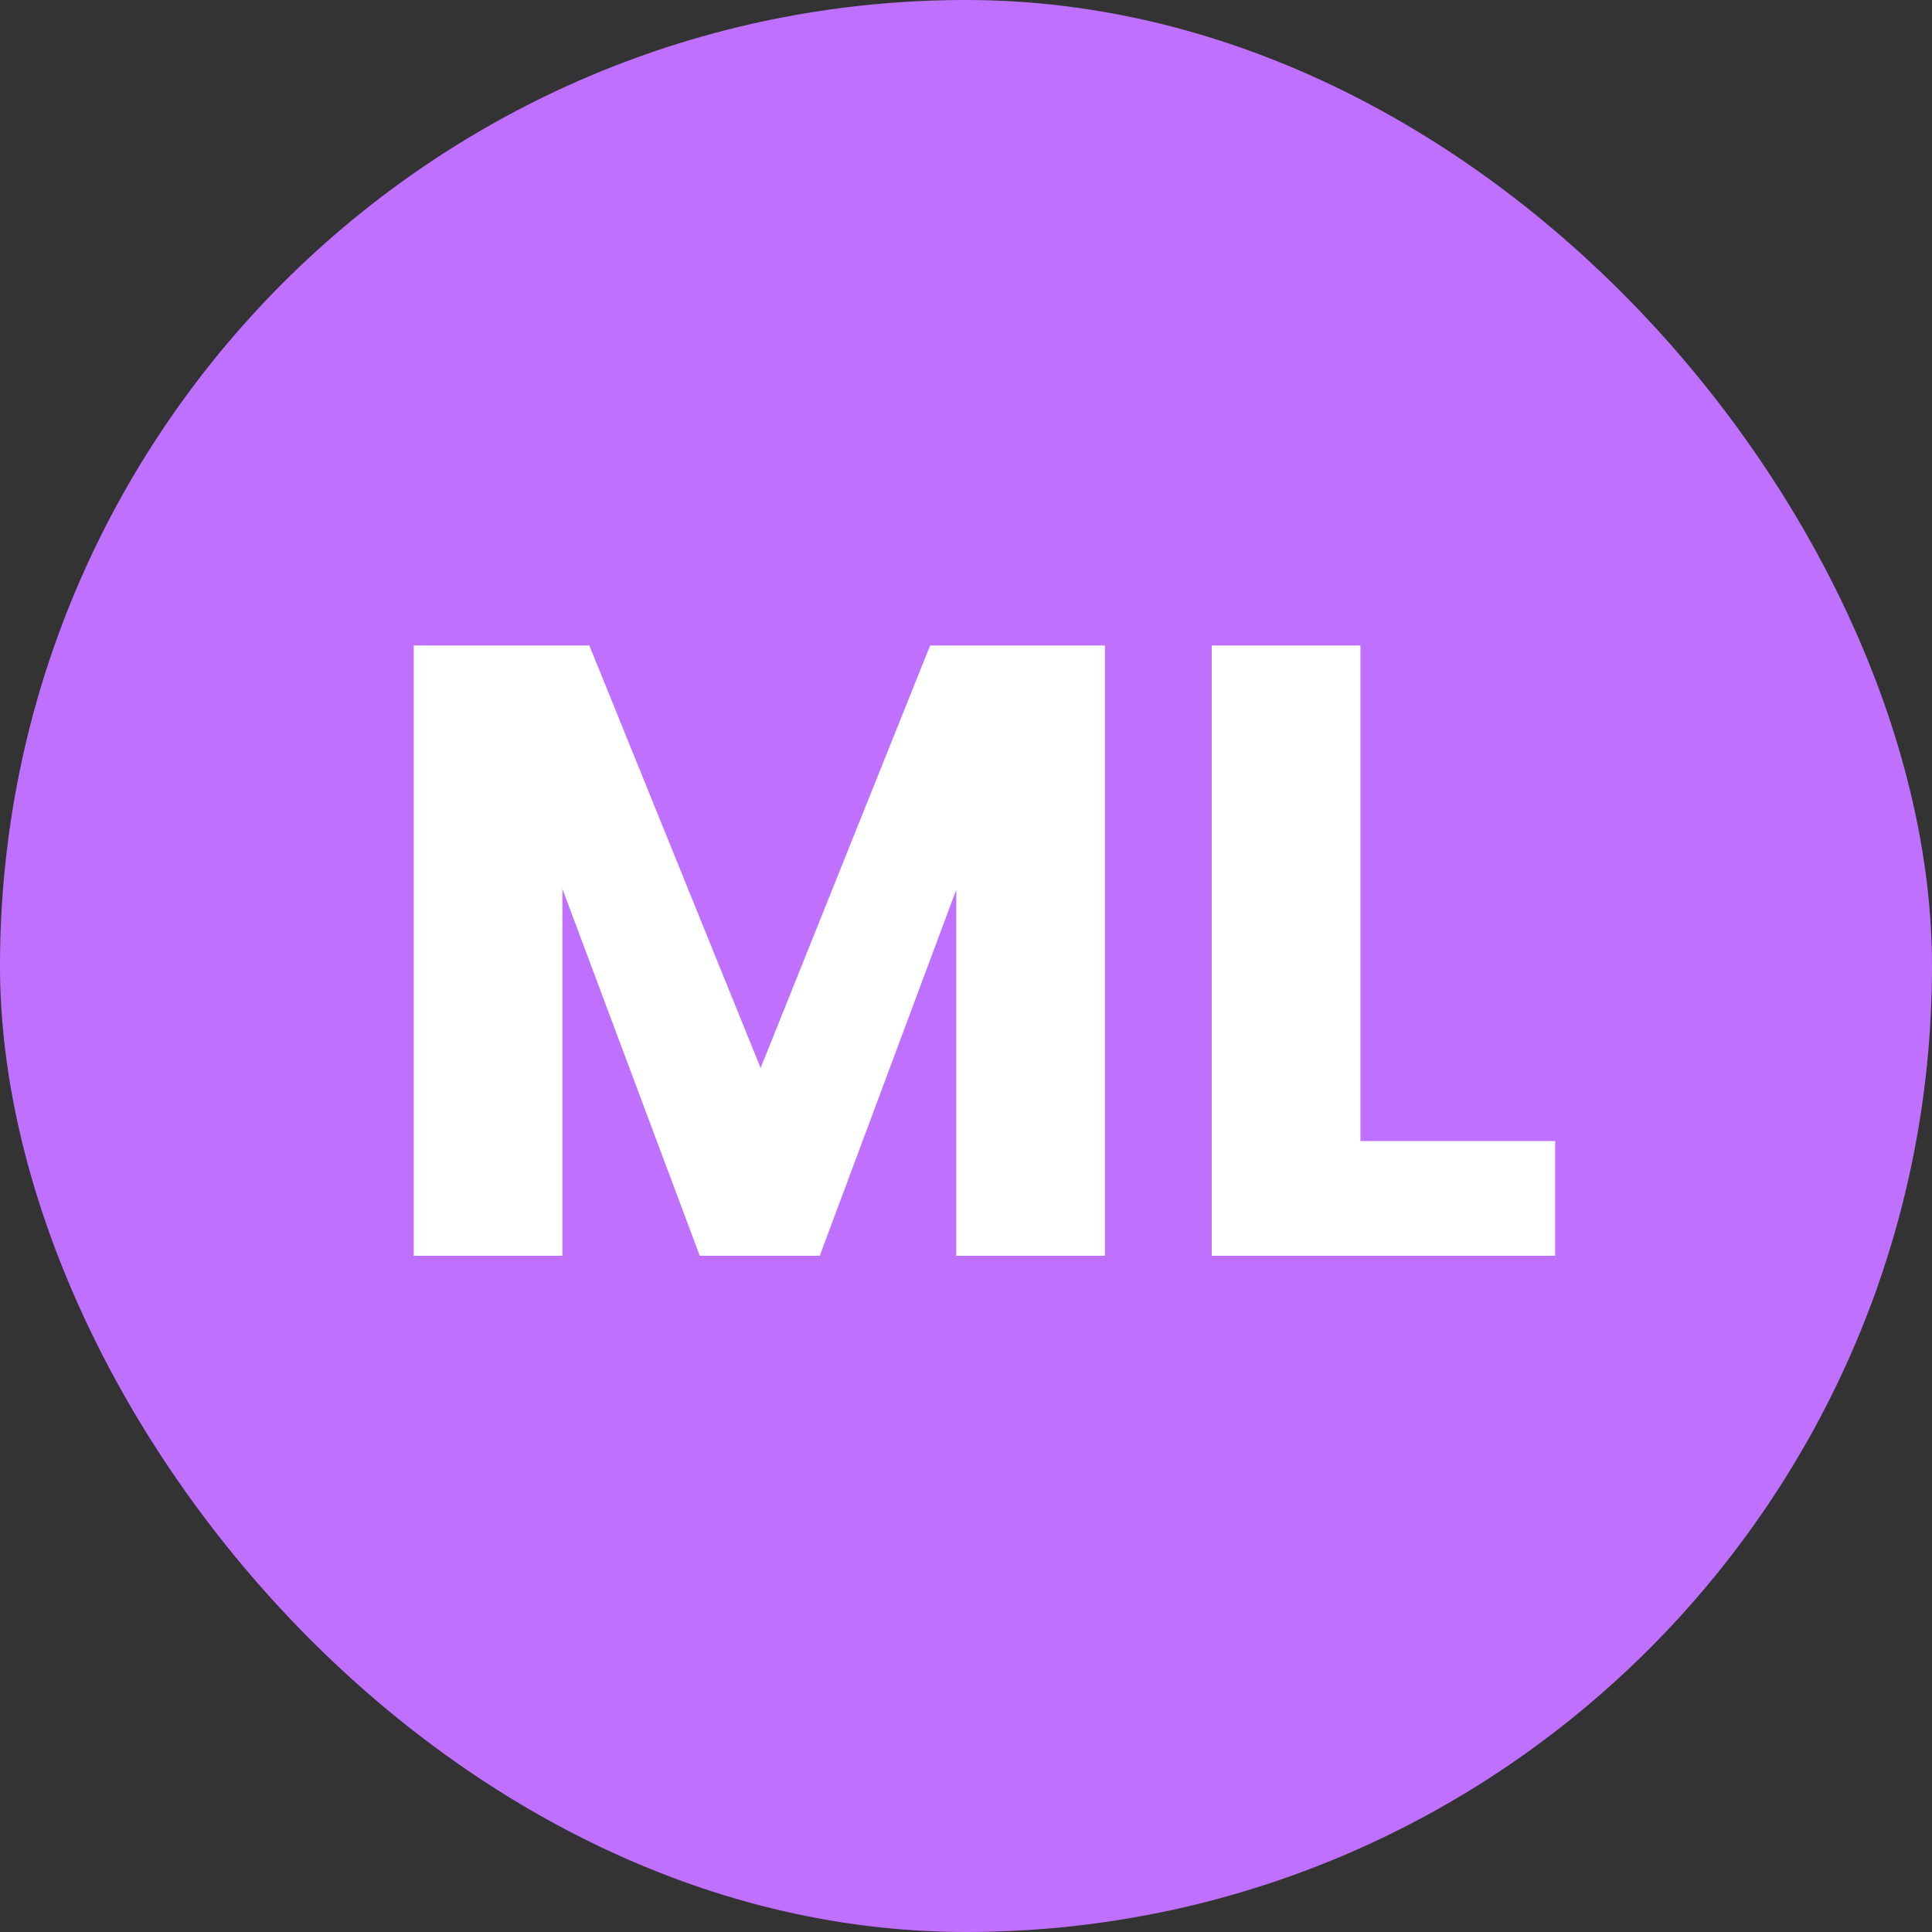 <svg width="20" height="20" viewBox="0 0 20 20" fill="none" xmlns="http://www.w3.org/2000/svg">
<rect x="0" y="0" width="20" height="20" fill="#333333" stroke="none"/>
<rect width="20" height="20" rx="10" fill="#C070FE"/>
<path d="M11.438 6.682V13H9.899V9.211L8.486 13H7.244L5.822 9.202V13H4.283V6.682H6.101L7.874 11.056L9.629 6.682H11.438ZM14.083 11.812H16.099V13H12.544V6.682H14.083V11.812Z" fill="white"/>
</svg>
